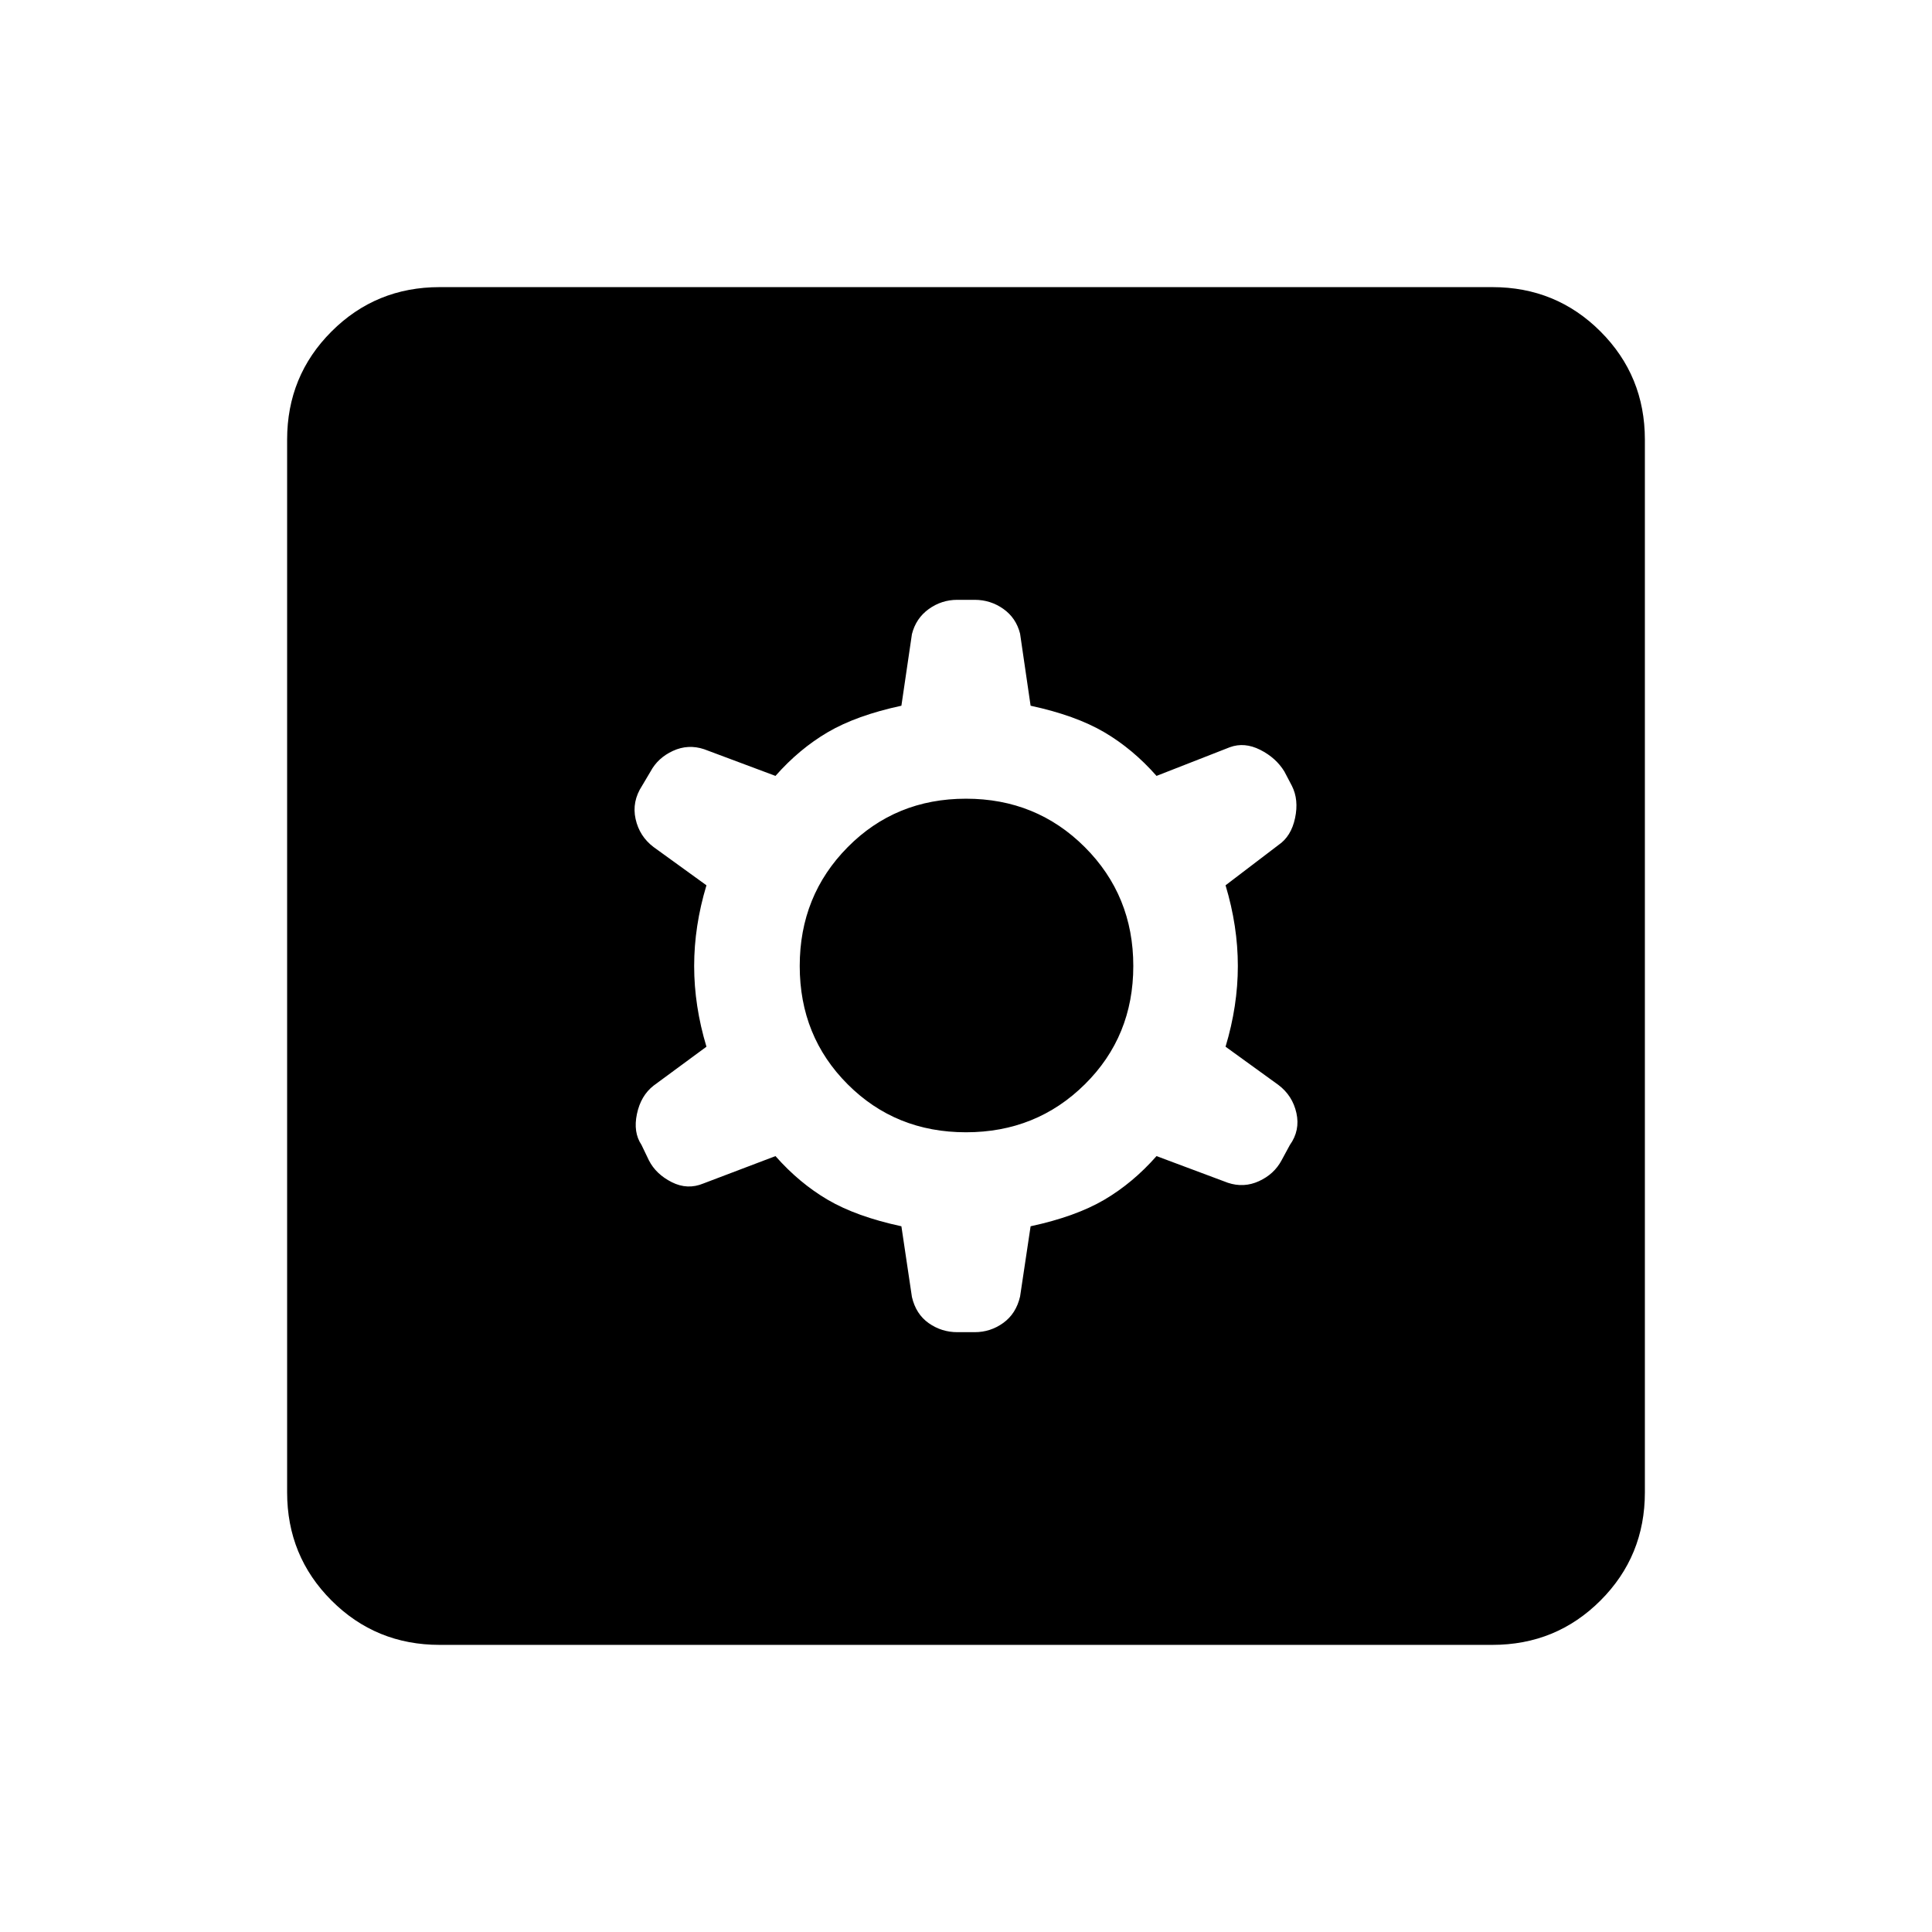 <svg xmlns="http://www.w3.org/2000/svg" height="40" viewBox="0 -960 960 960" width="40"><path d="m447.9-350.67 5.23 35.13q1.97 8.51 8.34 13 6.38 4.49 14.22 4.49h8.62q7.84 0 14.22-4.6 6.37-4.61 8.34-13.12l5.23-34.9q22.36-4.82 36.57-13.15 14.2-8.33 26-21.72l35.46 13.26q7.92 2.64 15.45-.81 7.52-3.45 11.19-10.29l4.15-7.67q5.18-7.26 3.26-15.9t-8.95-13.95l-26.26-19q6.11-20.31 6.11-40.1 0-19.79-6.11-40.1l26.26-20q6.36-4.31 8.28-13.41 1.93-9.11-1.59-16.03l-3.71-7.08q-4.18-6.84-12-10.79-7.83-3.95-15.08-1.31l-36.46 14.26q-11.8-13.39-26-21.72-14.21-8.33-36.57-13.15l-5.23-35.8q-1.97-7.84-8.34-12.33-6.38-4.49-14.22-4.49h-8.62q-7.84 0-14.22 4.6-6.37 4.61-8.34 12.45l-5.23 35.57q-22.36 4.82-36.57 13.15-14.2 8.33-26 21.72l-35.46-13.26q-7.92-2.64-15.45.81-7.52 3.45-11.19 10.29l-4.15 7q-5.18 7.93-3.26 16.57t8.95 13.95l26.26 19q-6.11 20.31-6.11 40.1 0 19.79 6.11 40.1l-26.26 19.34q-6.36 4.97-8.28 14.07-1.93 9.11 2.25 15.36l3.72 7.75q3.51 6.84 11.33 10.79 7.83 3.95 15.75.64l35.79-13.59q11.8 13.39 26 21.72 14.21 8.33 36.57 13.15Zm32.1-46.71q-34.97 0-58.79-23.83-23.83-23.82-23.83-58.79t23.83-59.05q23.82-24.08 58.79-24.08t59.05 24.08q24.08 24.08 24.08 59.05t-24.08 58.79q-24.08 23.83-59.05 23.83ZM218.46-142.67q-31.69 0-53.74-22.05t-22.05-53.74v-523.08q0-31.69 22.05-53.74t53.74-22.05h523.08q31.69 0 53.74 22.05t22.05 53.74v523.08q0 31.69-22.05 53.74t-53.74 22.05H218.46Z"/></svg>